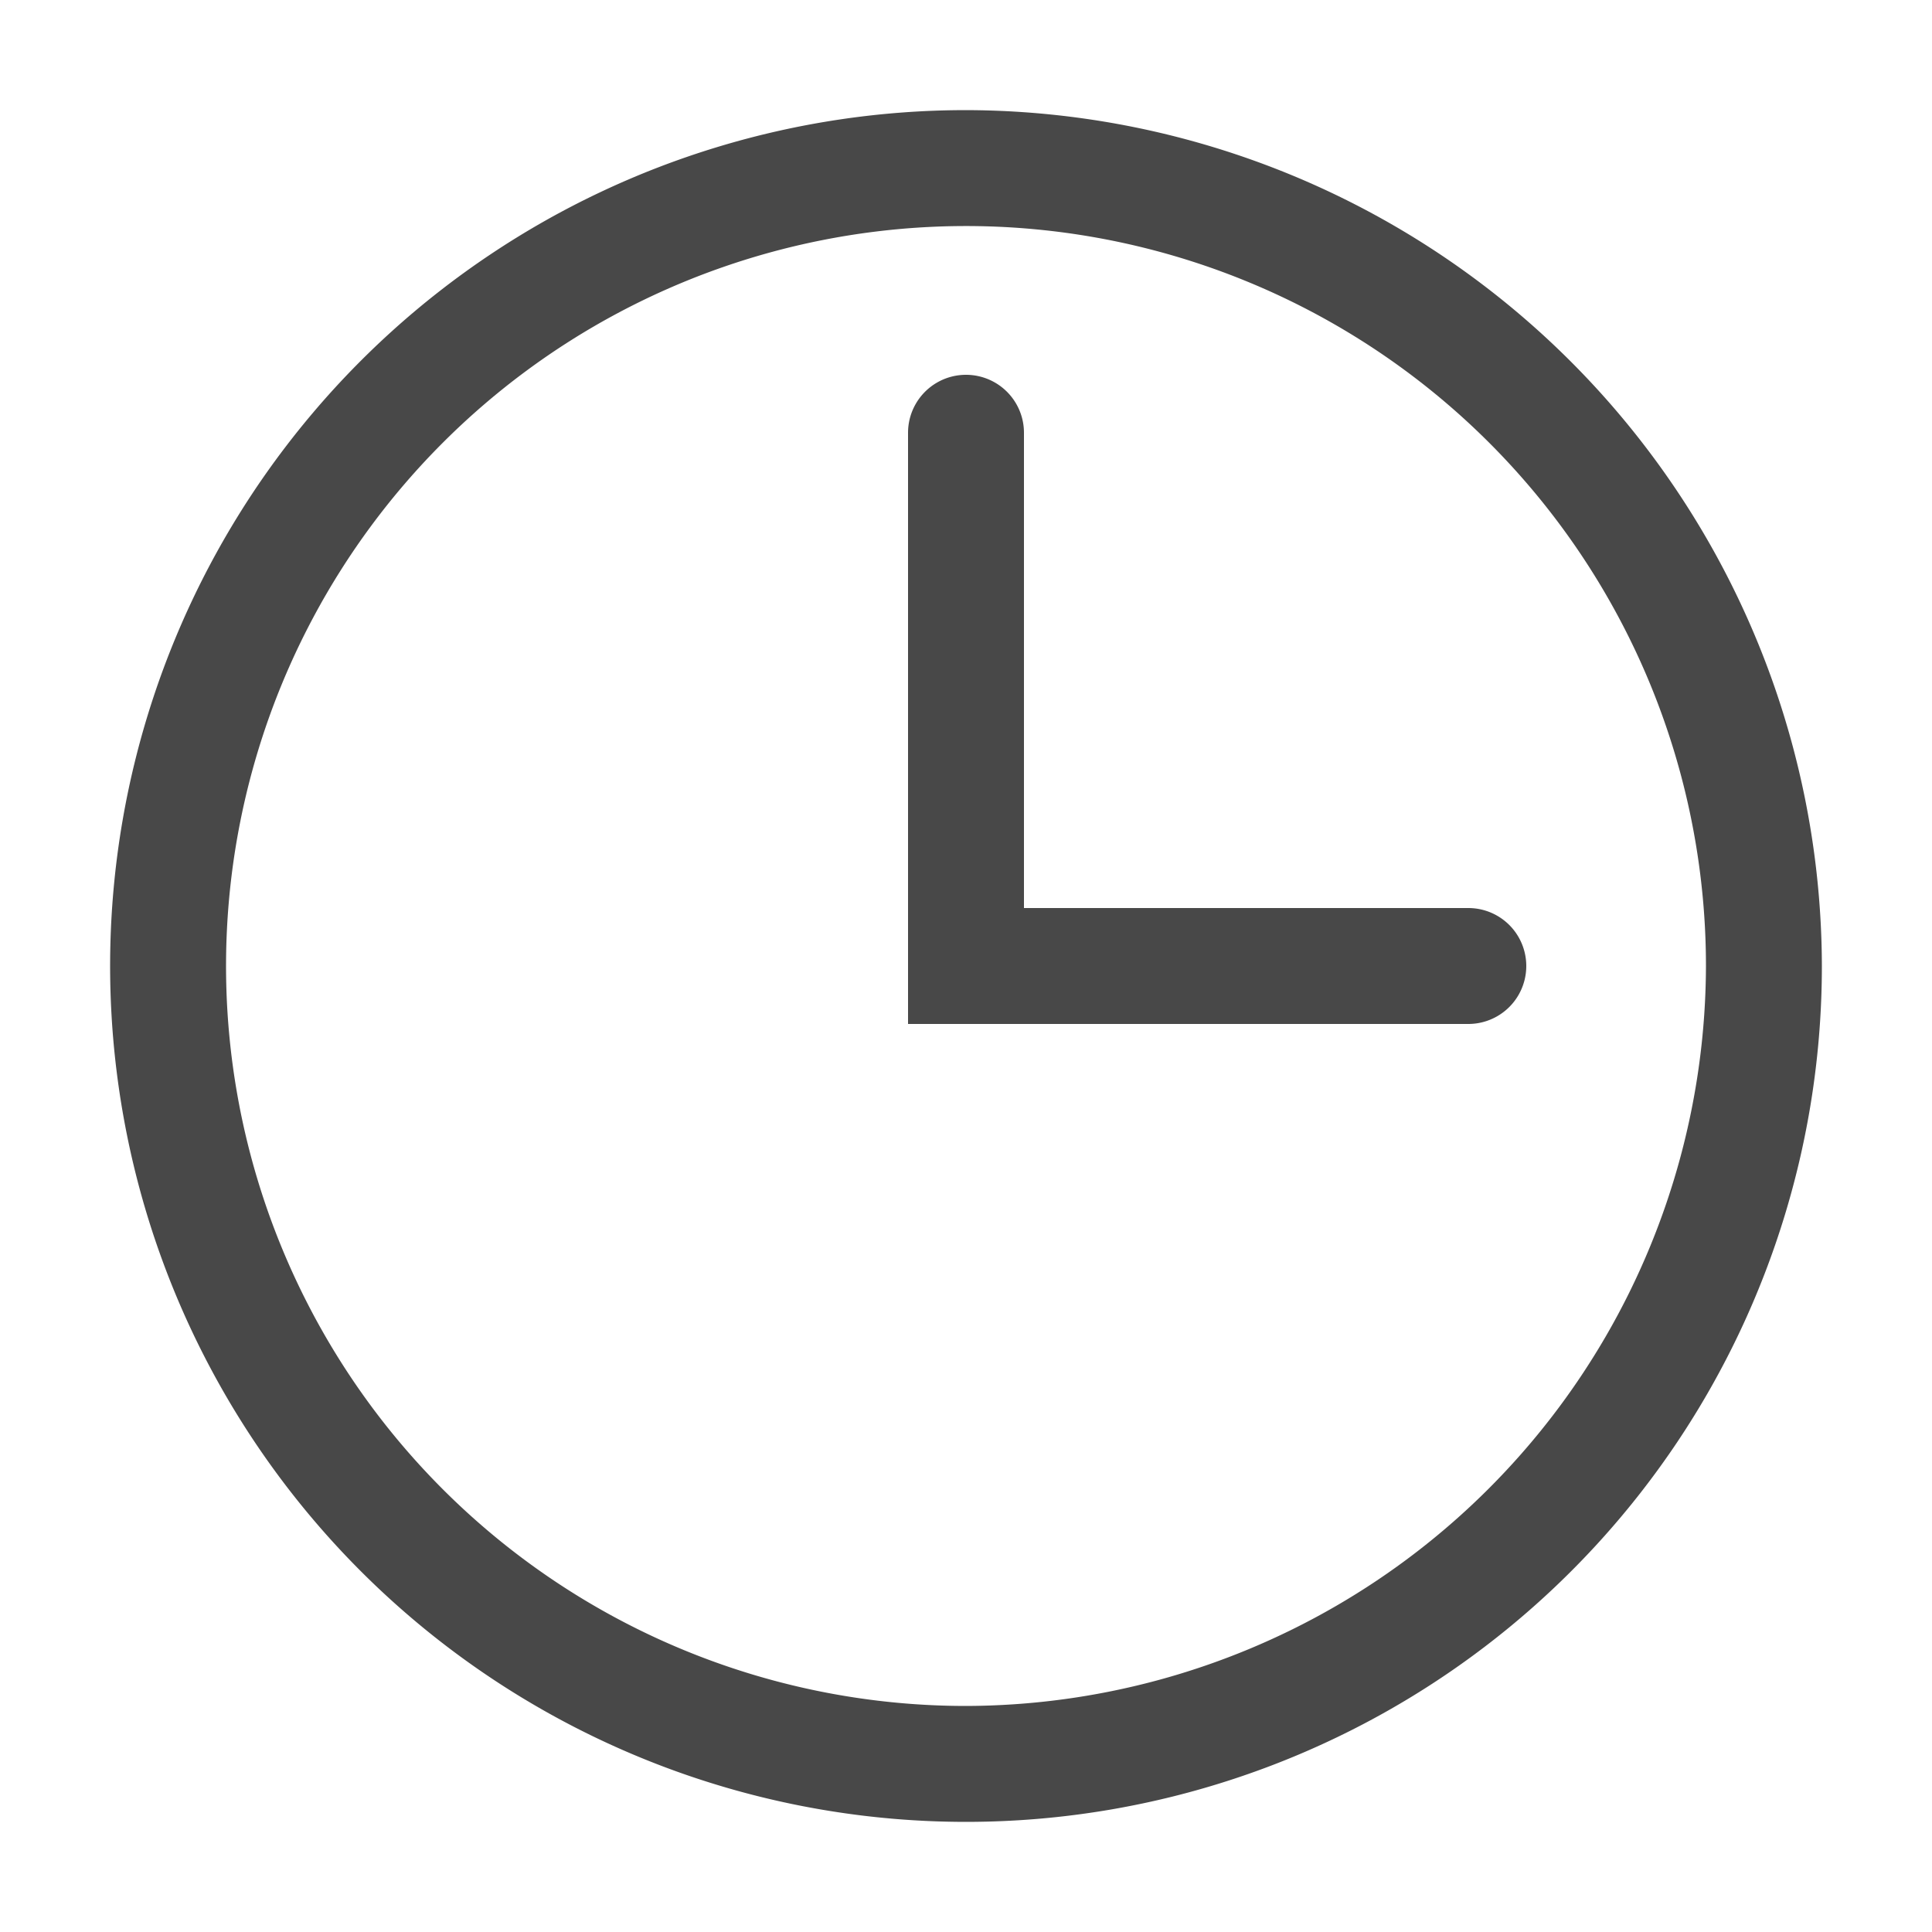 <svg id="Layer_4" data-name="Layer 4" xmlns="http://www.w3.org/2000/svg" viewBox="0 0 100 100"><path d="M50,5.7A44.3,44.3,0,1,0,94.3,50,44.4,44.4,0,0,0,50,5.7Zm0,82.6A38.3,38.3,0,1,1,88.3,50,38.4,38.4,0,0,1,50,88.3Z" fill="#484848"/><path d="M76,47H53V22.4a3,3,0,0,0-6,0V53H76a3,3,0,0,0,0-6Z" fill="#484848"/></svg>
